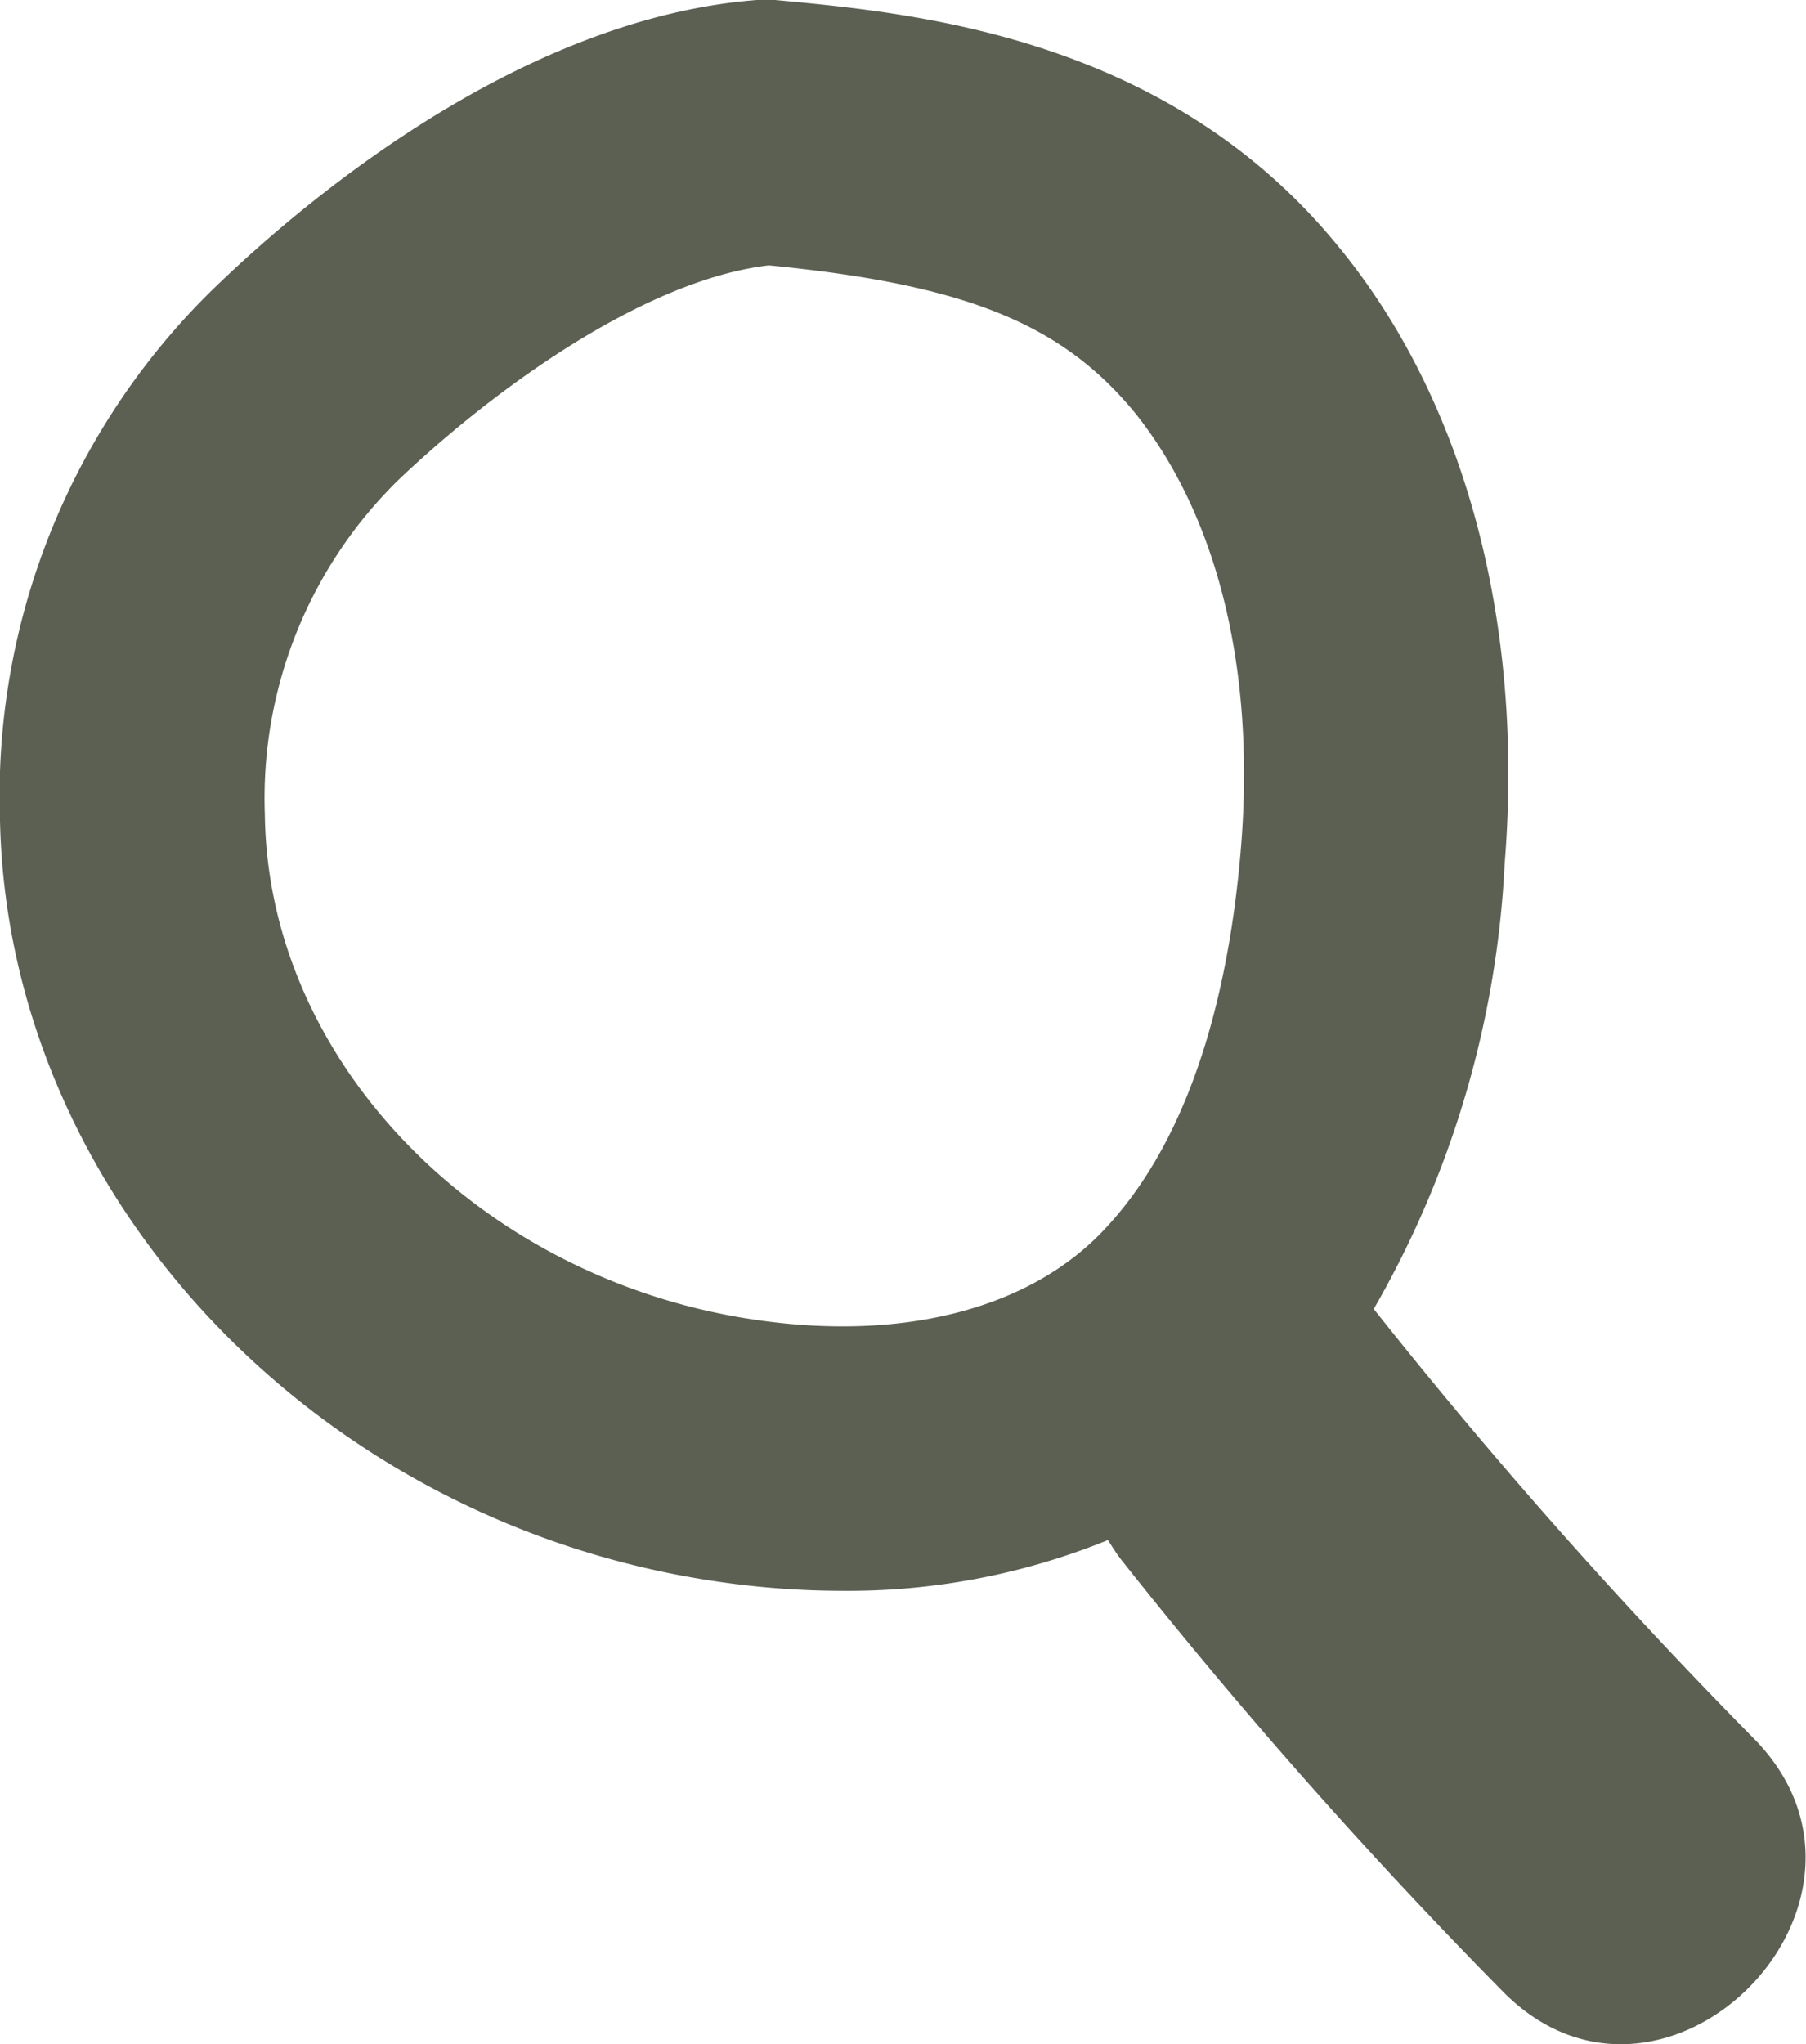 <svg id="Layer_1" data-name="Layer 1" xmlns="http://www.w3.org/2000/svg" viewBox="0 0 40.57 45.91"><defs><style>.cls-1{fill:#5b6053;}</style></defs><title>search</title><path class="cls-1" d="M39.41,39.06a118.5,118.5,0,0,1-8.55-9.66,22.18,22.18,0,0,0,2.94-10C34.24,14,32.92,9,30.06,5.53,26.21,0.81,20.54.29,17.41,0H17C11.57,0.42,6.63,4.7,4.76,6.52A15.91,15.91,0,0,0,0,18.43c0.18,8.46,7.14,15.81,16.17,17.1a19.37,19.37,0,0,0,2.72.2,15.53,15.53,0,0,0,6-1.14c0.1,0.16.2,0.32,0.32,0.47a118.45,118.45,0,0,0,8.55,9.67C37.37,48.39,43,42.73,39.41,39.06ZM24.85,27.57c-1.65,1.8-4.5,2.56-7.83,2.08-6.19-.88-11-5.76-11.07-11.35a10,10,0,0,1,3-7.52c2.1-2,5.5-4.49,8.32-4.82,4.42,0.43,6.59,1.31,8.24,3.33C27.34,11.59,28.2,15,27.88,19,27.67,21.61,27,25.26,24.85,27.57Z"/></svg>